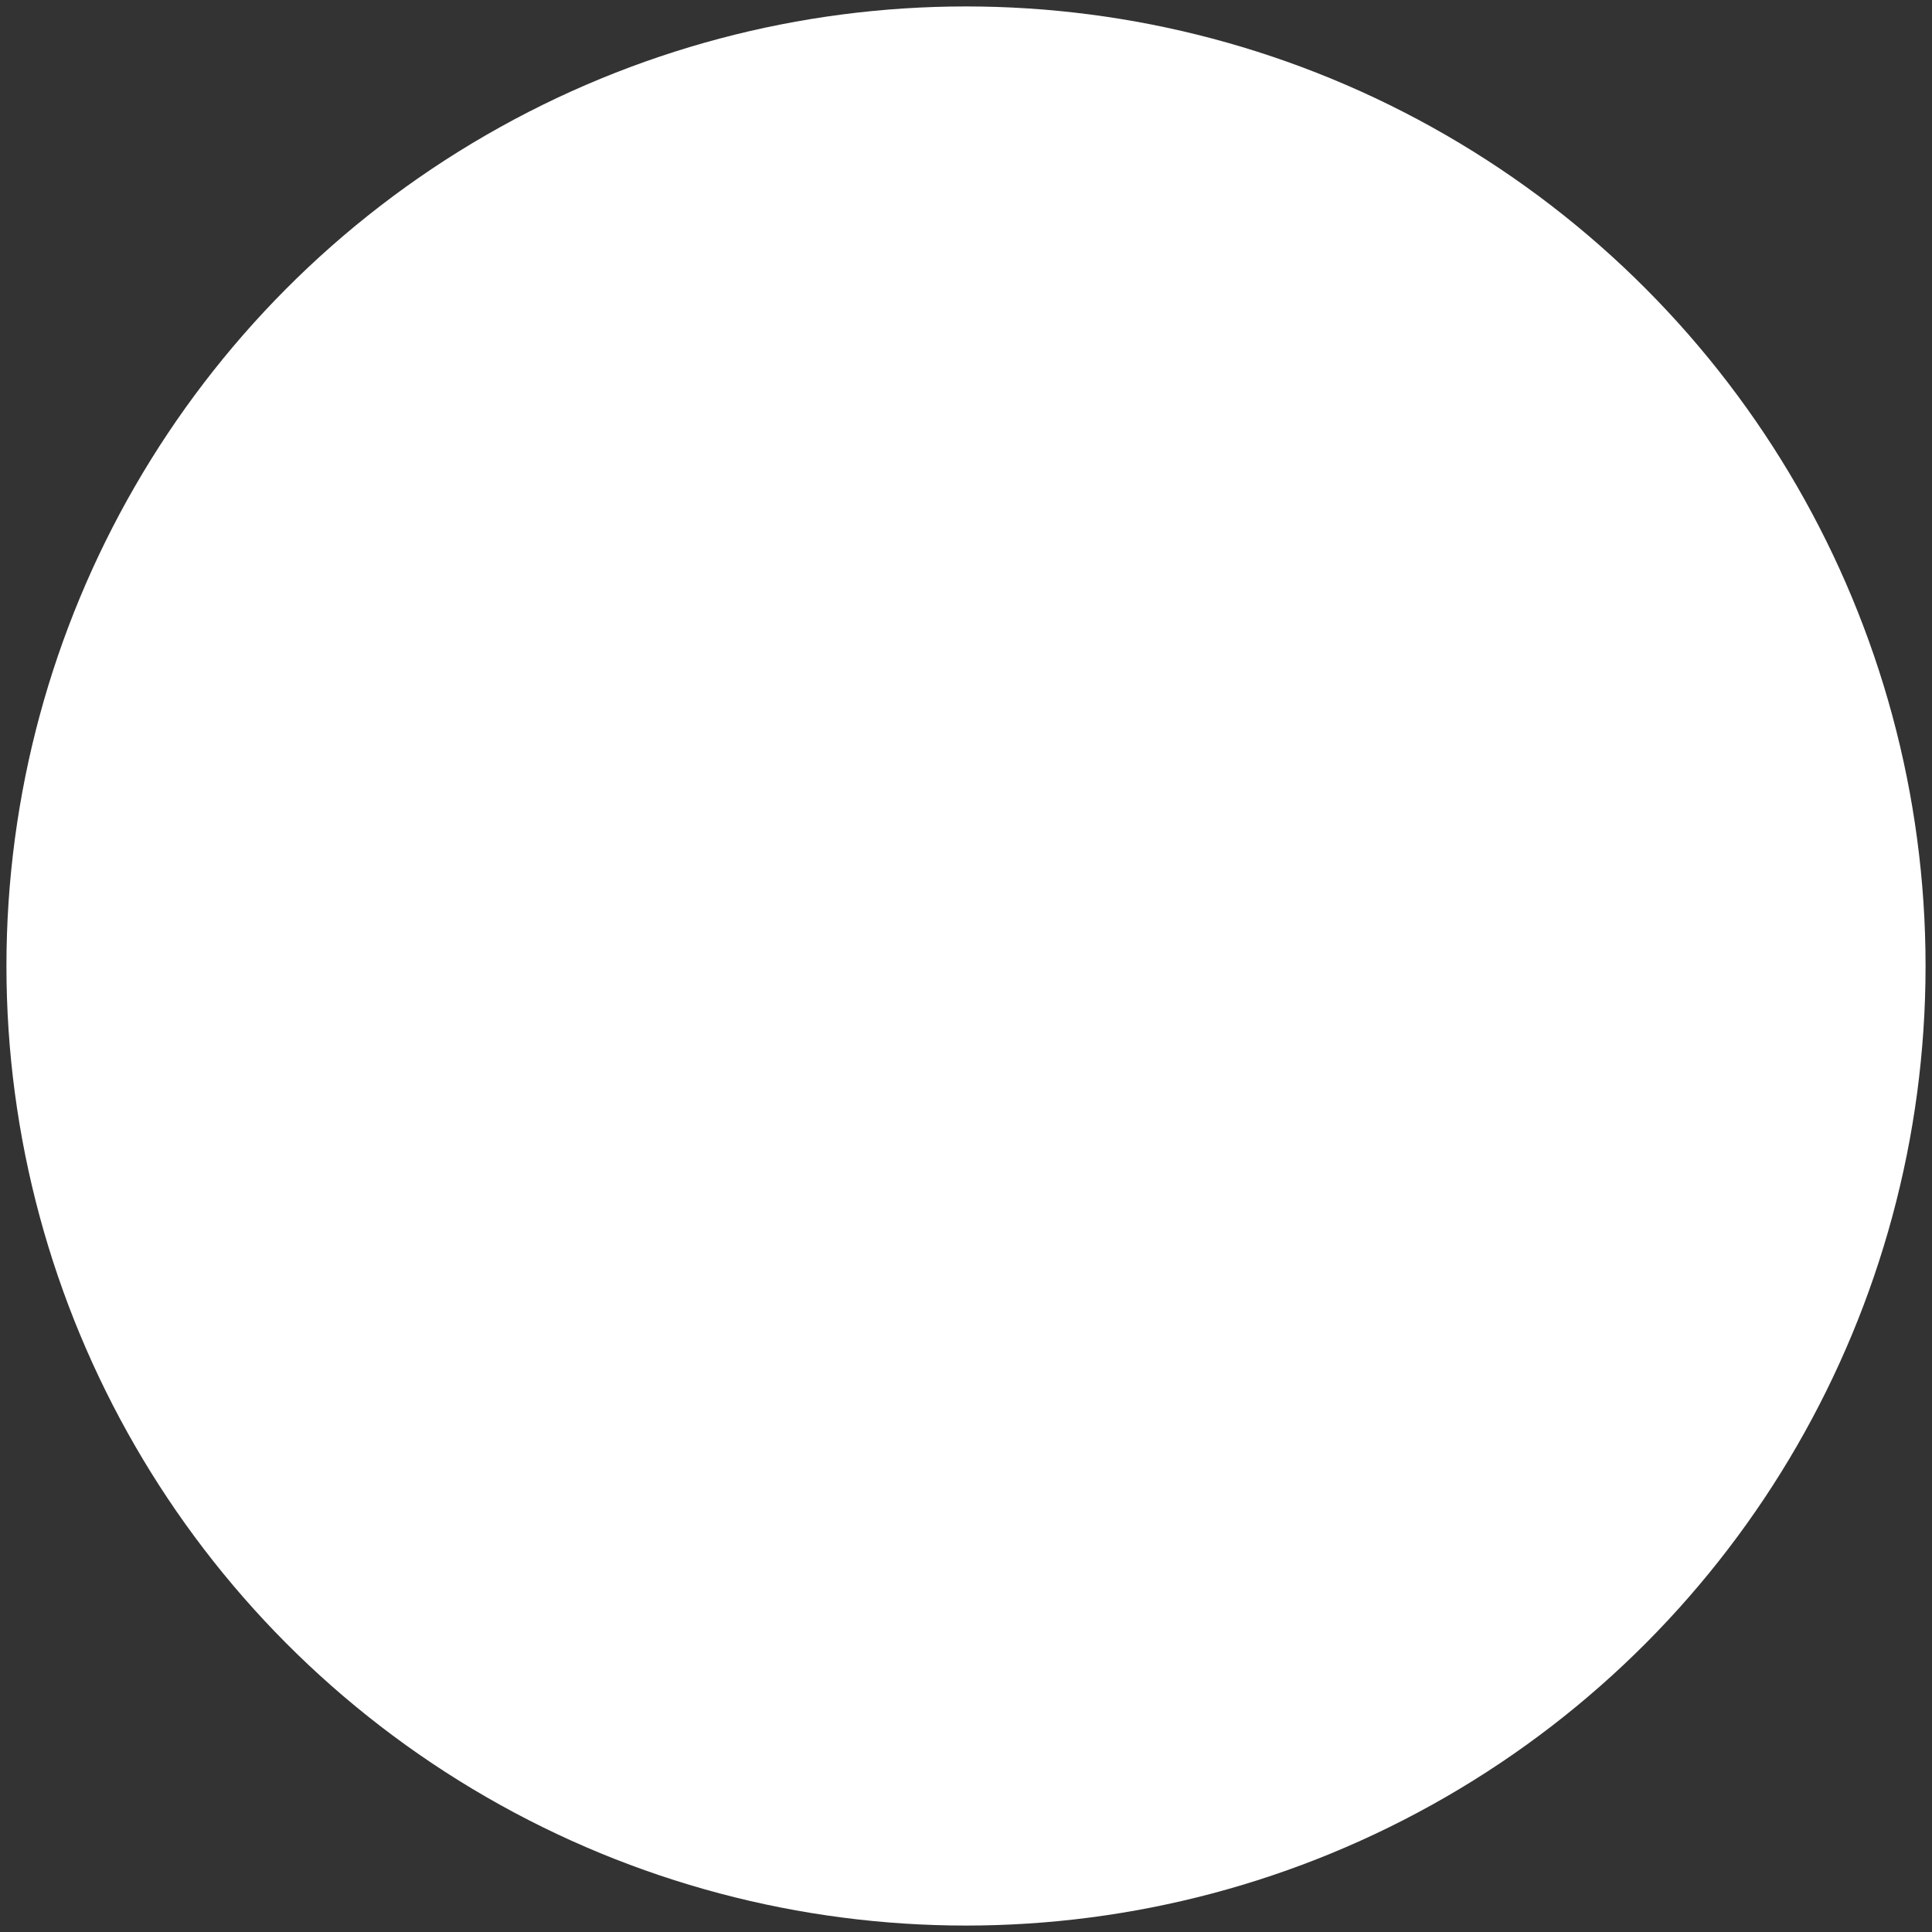 <?xml version="1.0" encoding="utf-8"?>
<!-- Generator: Adobe Illustrator 24.1.0, SVG Export Plug-In . SVG Version: 6.00 Build 0)  -->
<svg version="1.1" id="Layer_1" xmlns="http://www.w3.org/2000/svg" xmlns:xlink="http://www.w3.org/1999/xlink" x="0px" y="0px"
	 viewBox="0 0 30 30" style="enable-background:new 0 0 30 30;" xml:space="preserve">
<rect x="0" y="0" width="30" height="30" fill="#333333" stroke="none"/>
<style type="text/css">
	.st0{fill:#FFFFFF;}
	.st1{display:none;fill:#147BC0;}
</style>
<circle class="st0" cx="15" cy="15" r="14.9"/>
<path class="st1" d="M14,7.8L14.8,7c0.4-0.4,0.9-0.4,1.3,0l7.3,7.5c0.4,0.4,0.4,0.9,0,1.3l-7.3,7.5c-0.4,0.4-0.9,0.4-1.3,0L14,22.4
	c-0.4-0.4-0.3-1,0-1.3l4.5-4.4H7.8c-0.5,0-0.9-0.4-0.9-0.9v-1.2c0-0.5,0.4-0.9,0.9-0.9h10.8L14,9.1C13.7,8.8,13.7,8.2,14,7.8z"/>
<path class="st1" d="M16.5,22.4l-0.8,0.9c-0.4,0.4-0.9,0.4-1.3,0l-7.3-7.5c-0.4-0.4-0.4-0.9,0-1.3L14.4,7c0.4-0.4,0.9-0.4,1.3,0
	l0.8,0.9c0.4,0.4,0.3,1,0,1.3L12,13.6h10.8c0.5,0,0.9,0.4,0.9,0.9v1.2c0,0.5-0.4,0.9-0.9,0.9H12l4.5,4.4
	C16.9,21.5,16.9,22,16.5,22.4L16.5,22.4z"/>
</svg>

